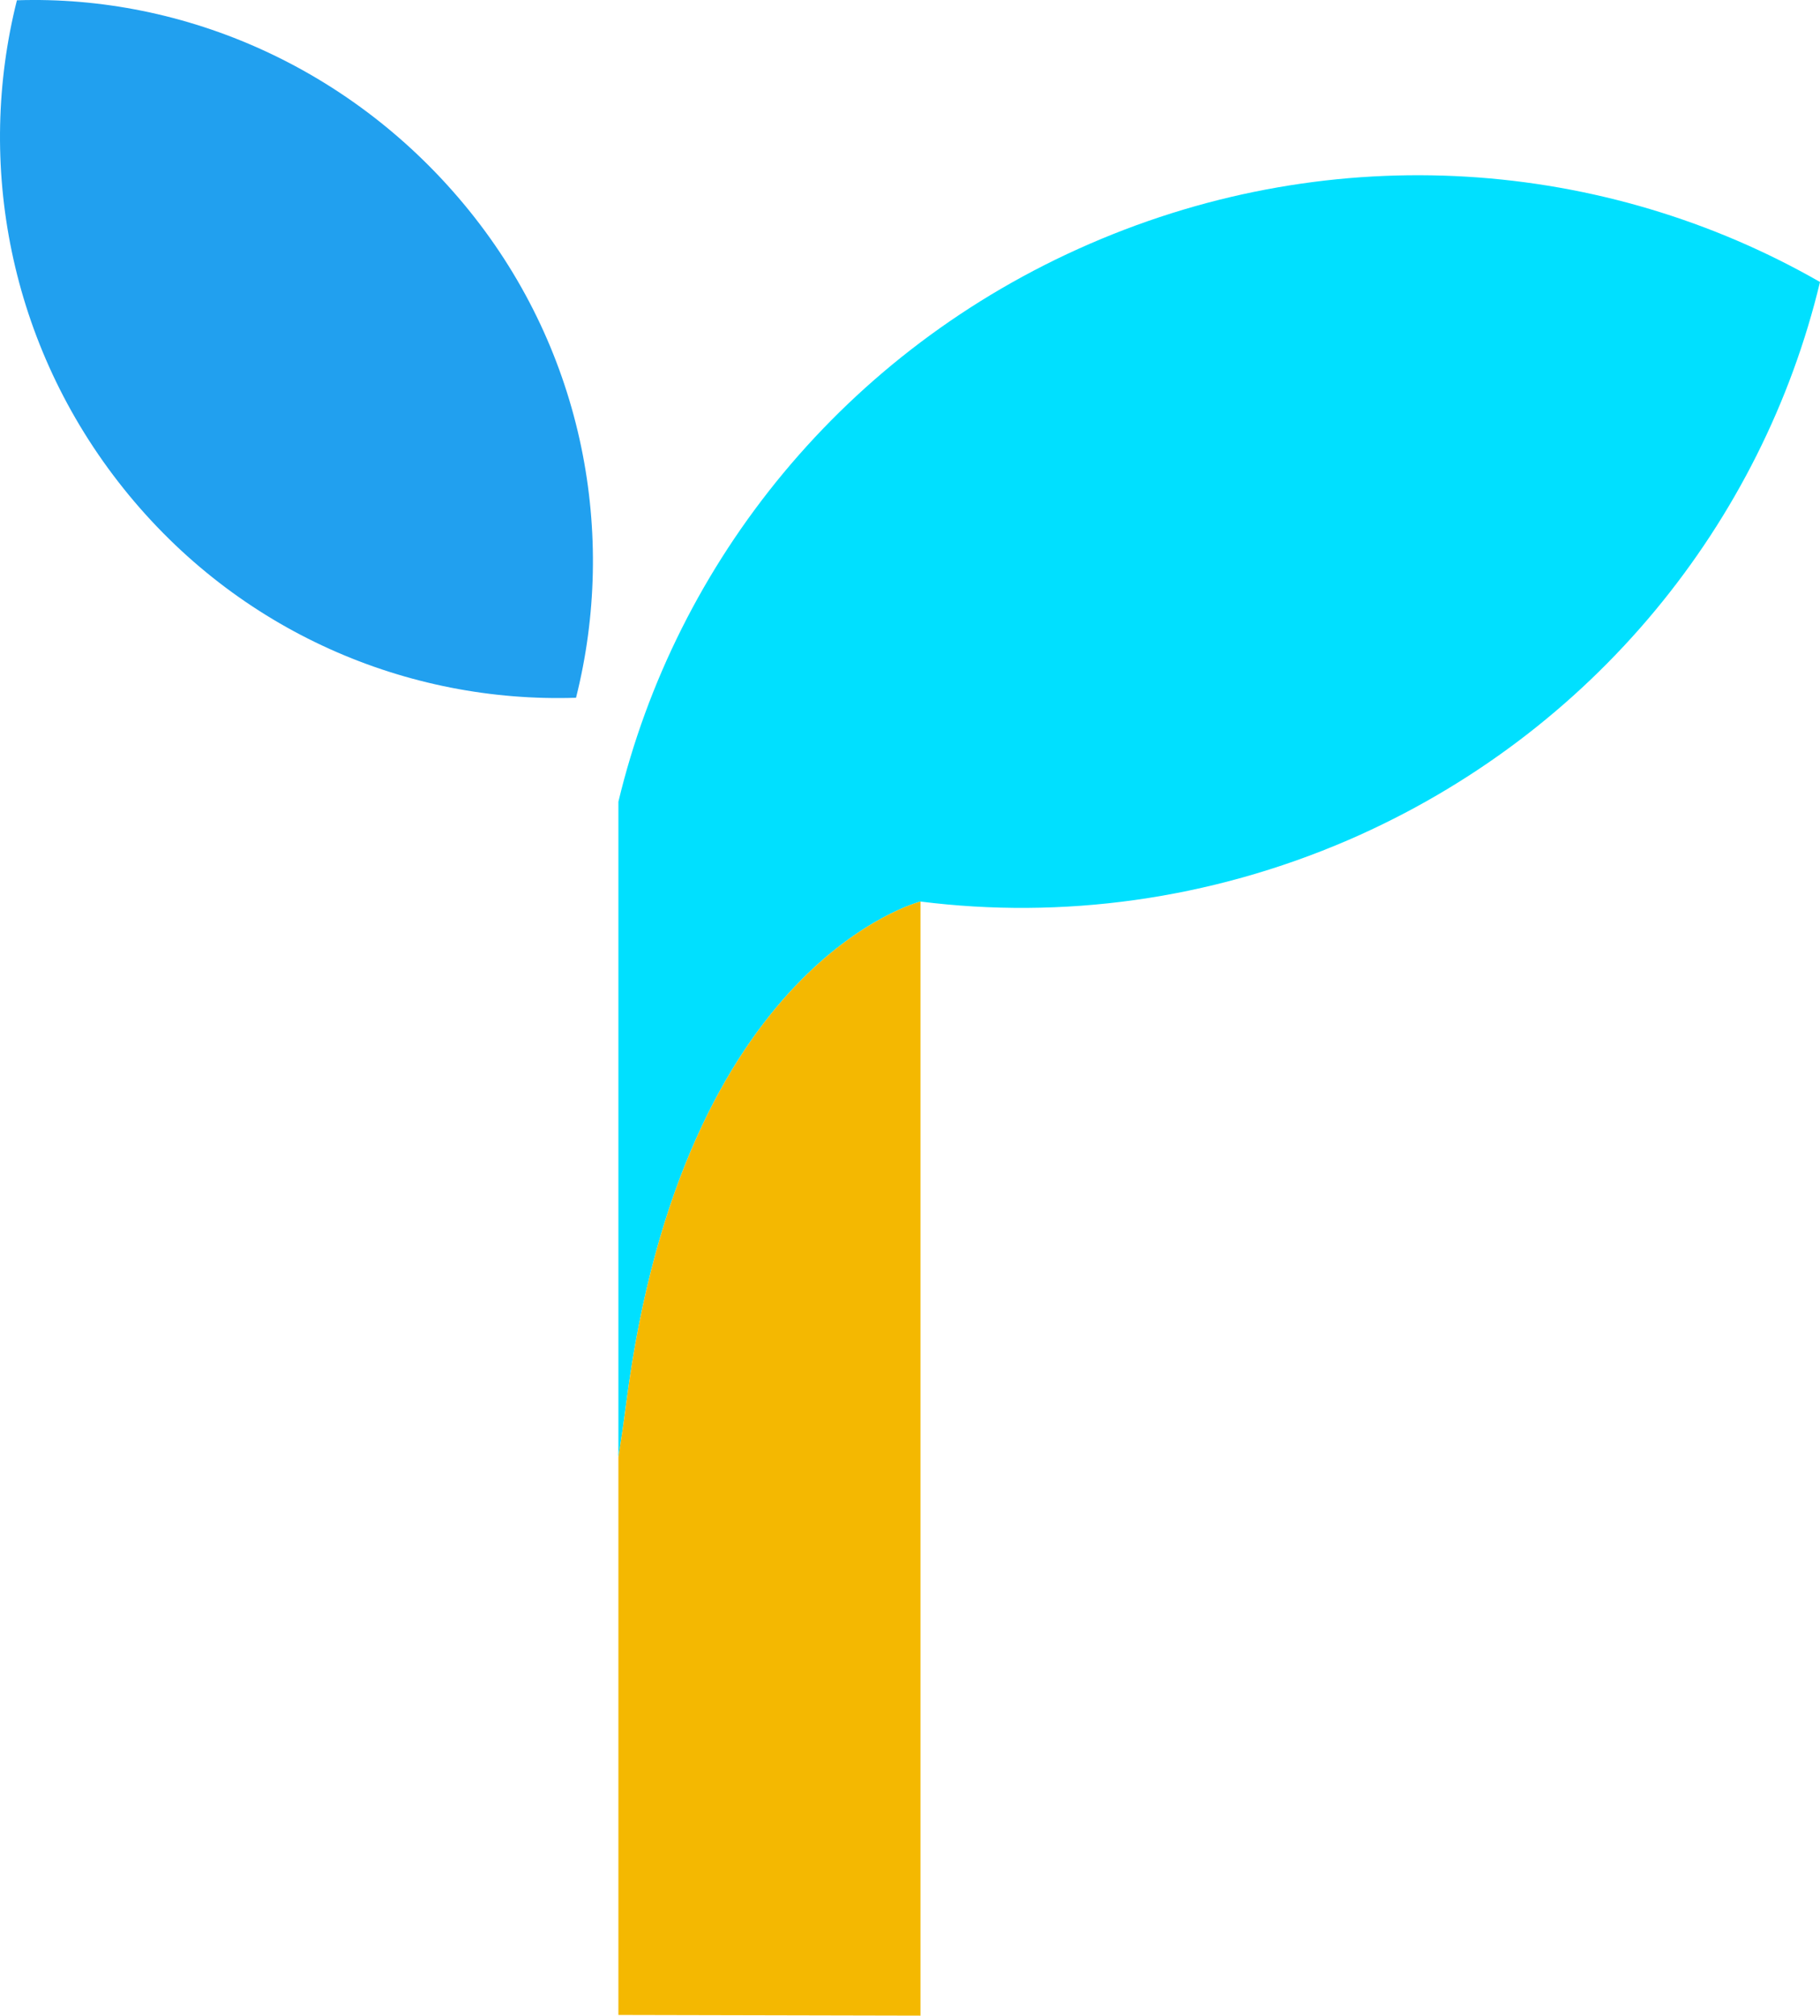 <svg version="1.1" id="图层_1" x="0px" y="0px" width="183.4px" height="203.025px" viewBox="0 0 183.4 203.025" enable-background="new 0 0 183.4 203.025" xml:space="preserve" xmlns="http://www.w3.org/2000/svg" xmlns:xlink="http://www.w3.org/1999/xlink" xmlns:xml="http://www.w3.org/XML/1998/namespace">
  <path fill="#21A0EF" d="M12.449,49.206C24.021,63.67,41.102,70.833,58.045,70.282c4.132-16.394,0.827-34.715-10.744-49.041
	C35.729,6.916,18.648-0.523,1.705,0.028C-2.428,16.42,0.878,34.742,12.449,49.206z" class="color c1"/>
  <path fill="#00E0FF" d="M135.877,84.608c24.795-10.745,41.738-32.097,47.523-56.204c-21.627-12.396-48.765-14.602-73.561-3.855
	C85.045,35.293,68.102,56.645,62.316,80.751v66.047c0.28-1.743,0.546-3.571,0.796-5.503C68.848,96.841,92.76,90.807,92.76,90.807
	C106.947,92.599,121.825,90.669,135.877,84.608z" class="color c2"/>
  <path fill="#F4B801" d="M63.112,141.295c-0.25,1.932-0.516,3.76-0.796,5.503v56.159l30.443,0.067V90.807
	C92.76,90.807,68.848,96.841,63.112,141.295z" class="color c3"/>
</svg>